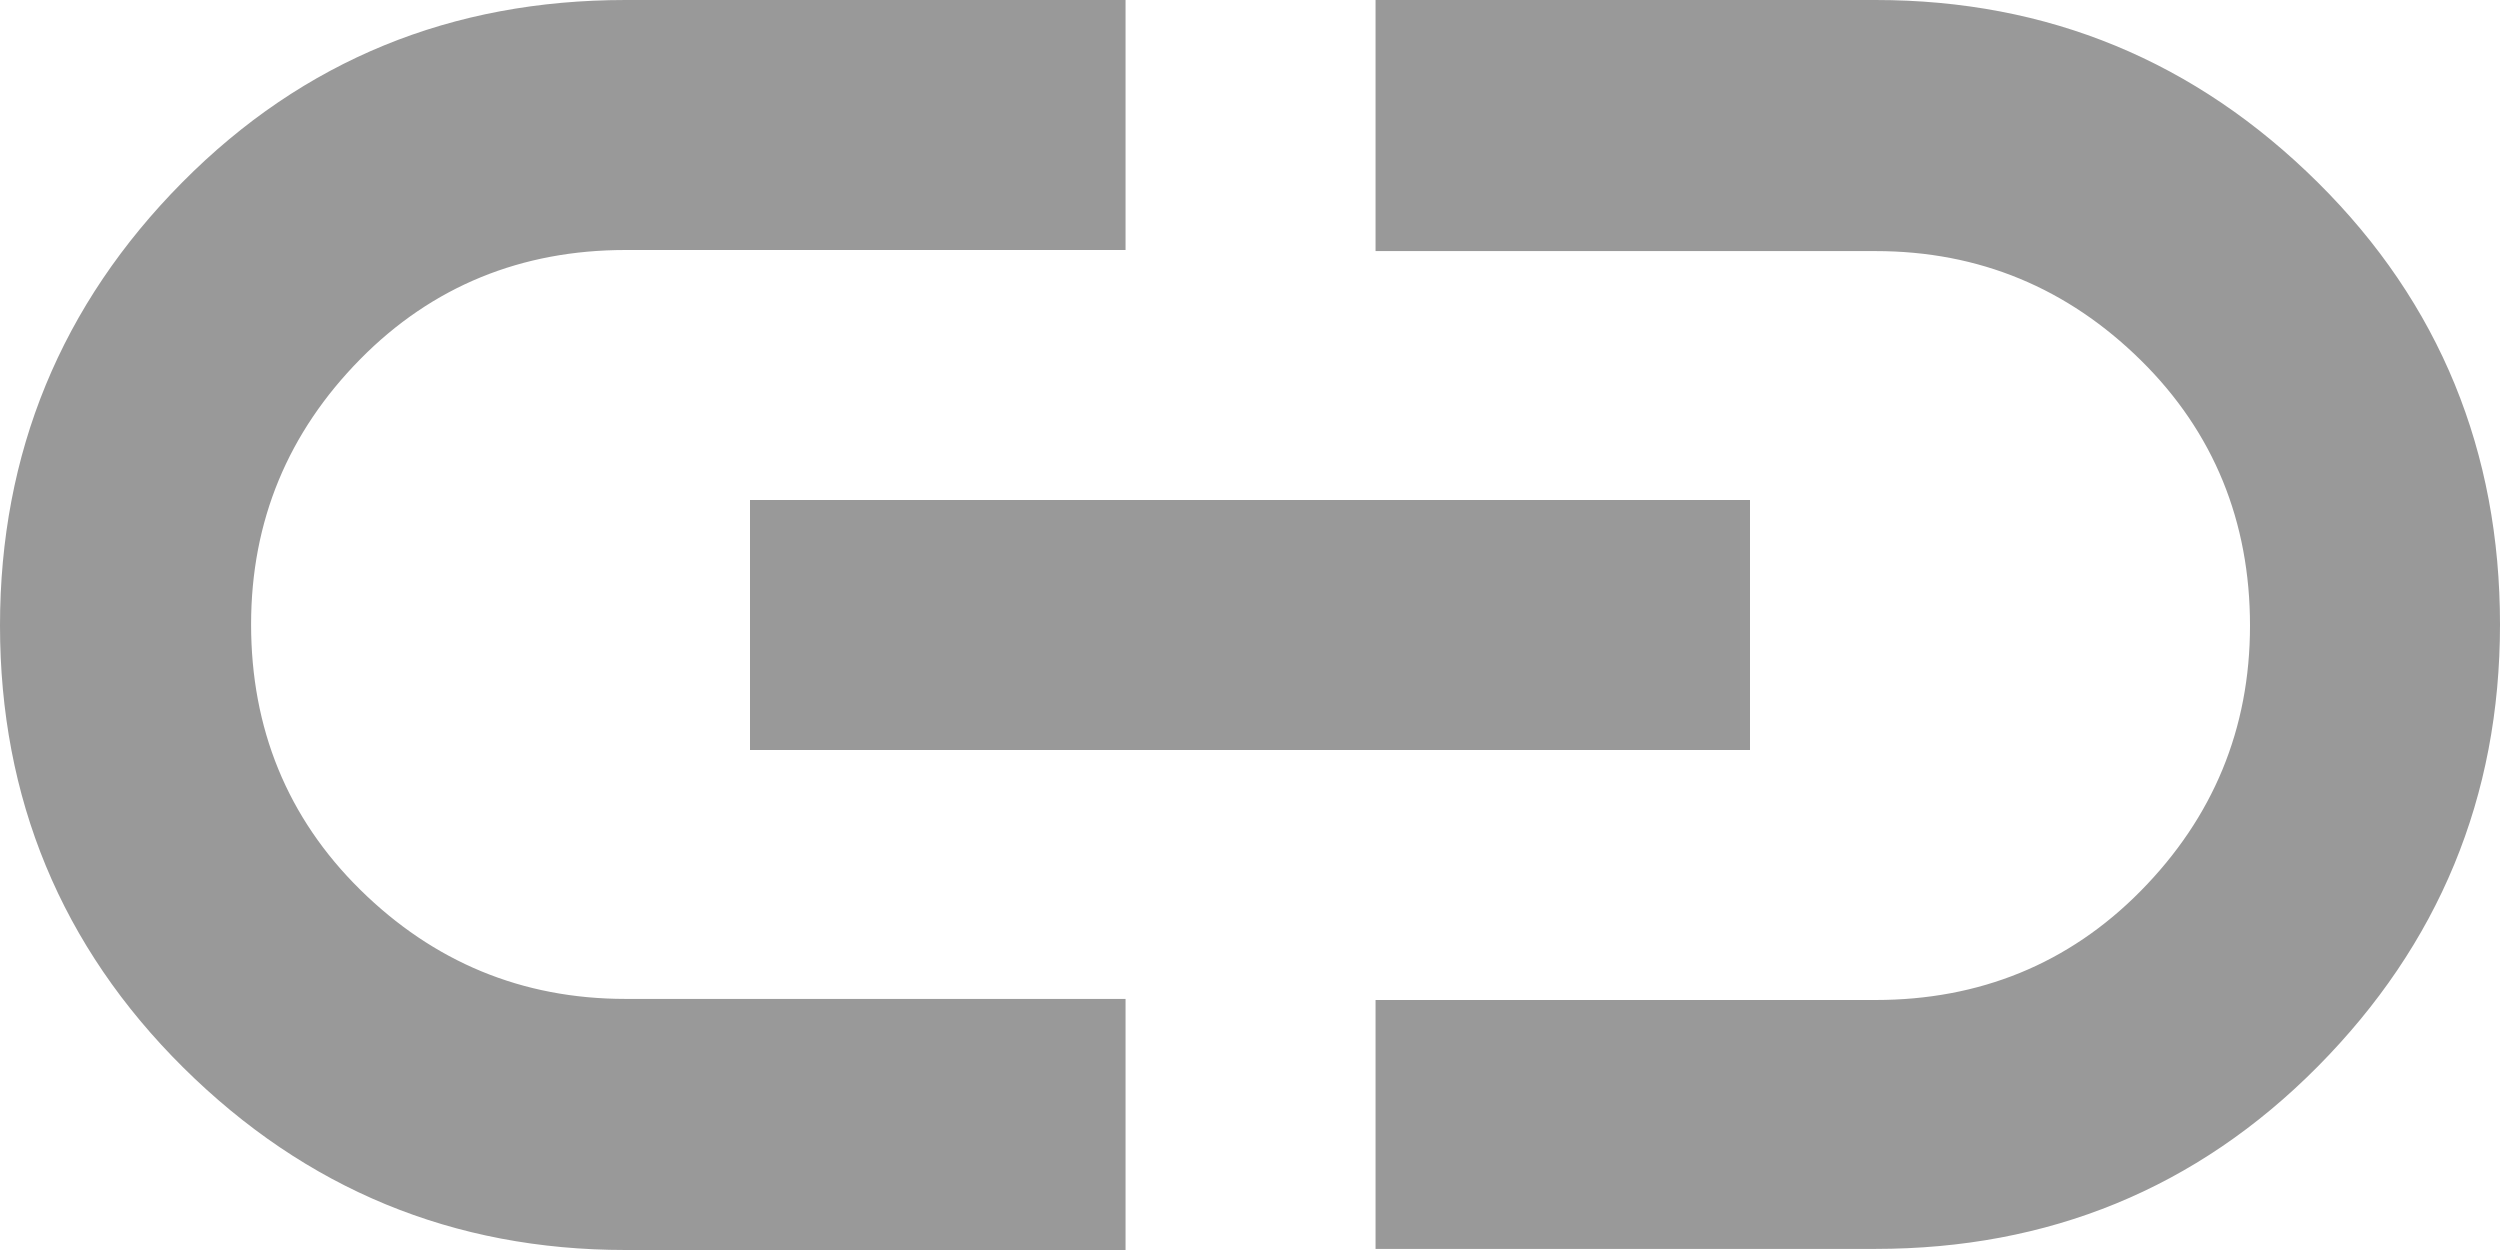 <?xml version="1.0" encoding="UTF-8"?><svg id="Layer_1" xmlns="http://www.w3.org/2000/svg" viewBox="0 0 22.9 11.45"><defs><style>.cls-1{fill:#999;stroke-width:0px;}</style></defs><path class="cls-1" d="m10.31,11.45h-4.58c-1.58,0-2.93-.56-4.05-1.67S0,7.31,0,5.73.56,2.79,1.67,1.67,4.14,0,5.73,0h4.58v2.29h-4.58c-.95,0-1.77.33-2.43,1s-1,1.48-1,2.43.33,1.77,1,2.43,1.48,1,2.43,1h4.58v2.29Zm-3.44-4.58v-2.29h9.16v2.29H6.87Zm5.73,4.58v-2.29h4.58c.95,0,1.77-.33,2.43-1s1-1.48,1-2.43-.33-1.77-1-2.43-1.48-1-2.43-1h-4.58V0h4.58c1.58,0,2.93.56,4.05,1.67s1.67,2.47,1.67,4.05-.56,2.93-1.67,4.05-2.47,1.67-4.05,1.67h-4.58Z"/></svg>